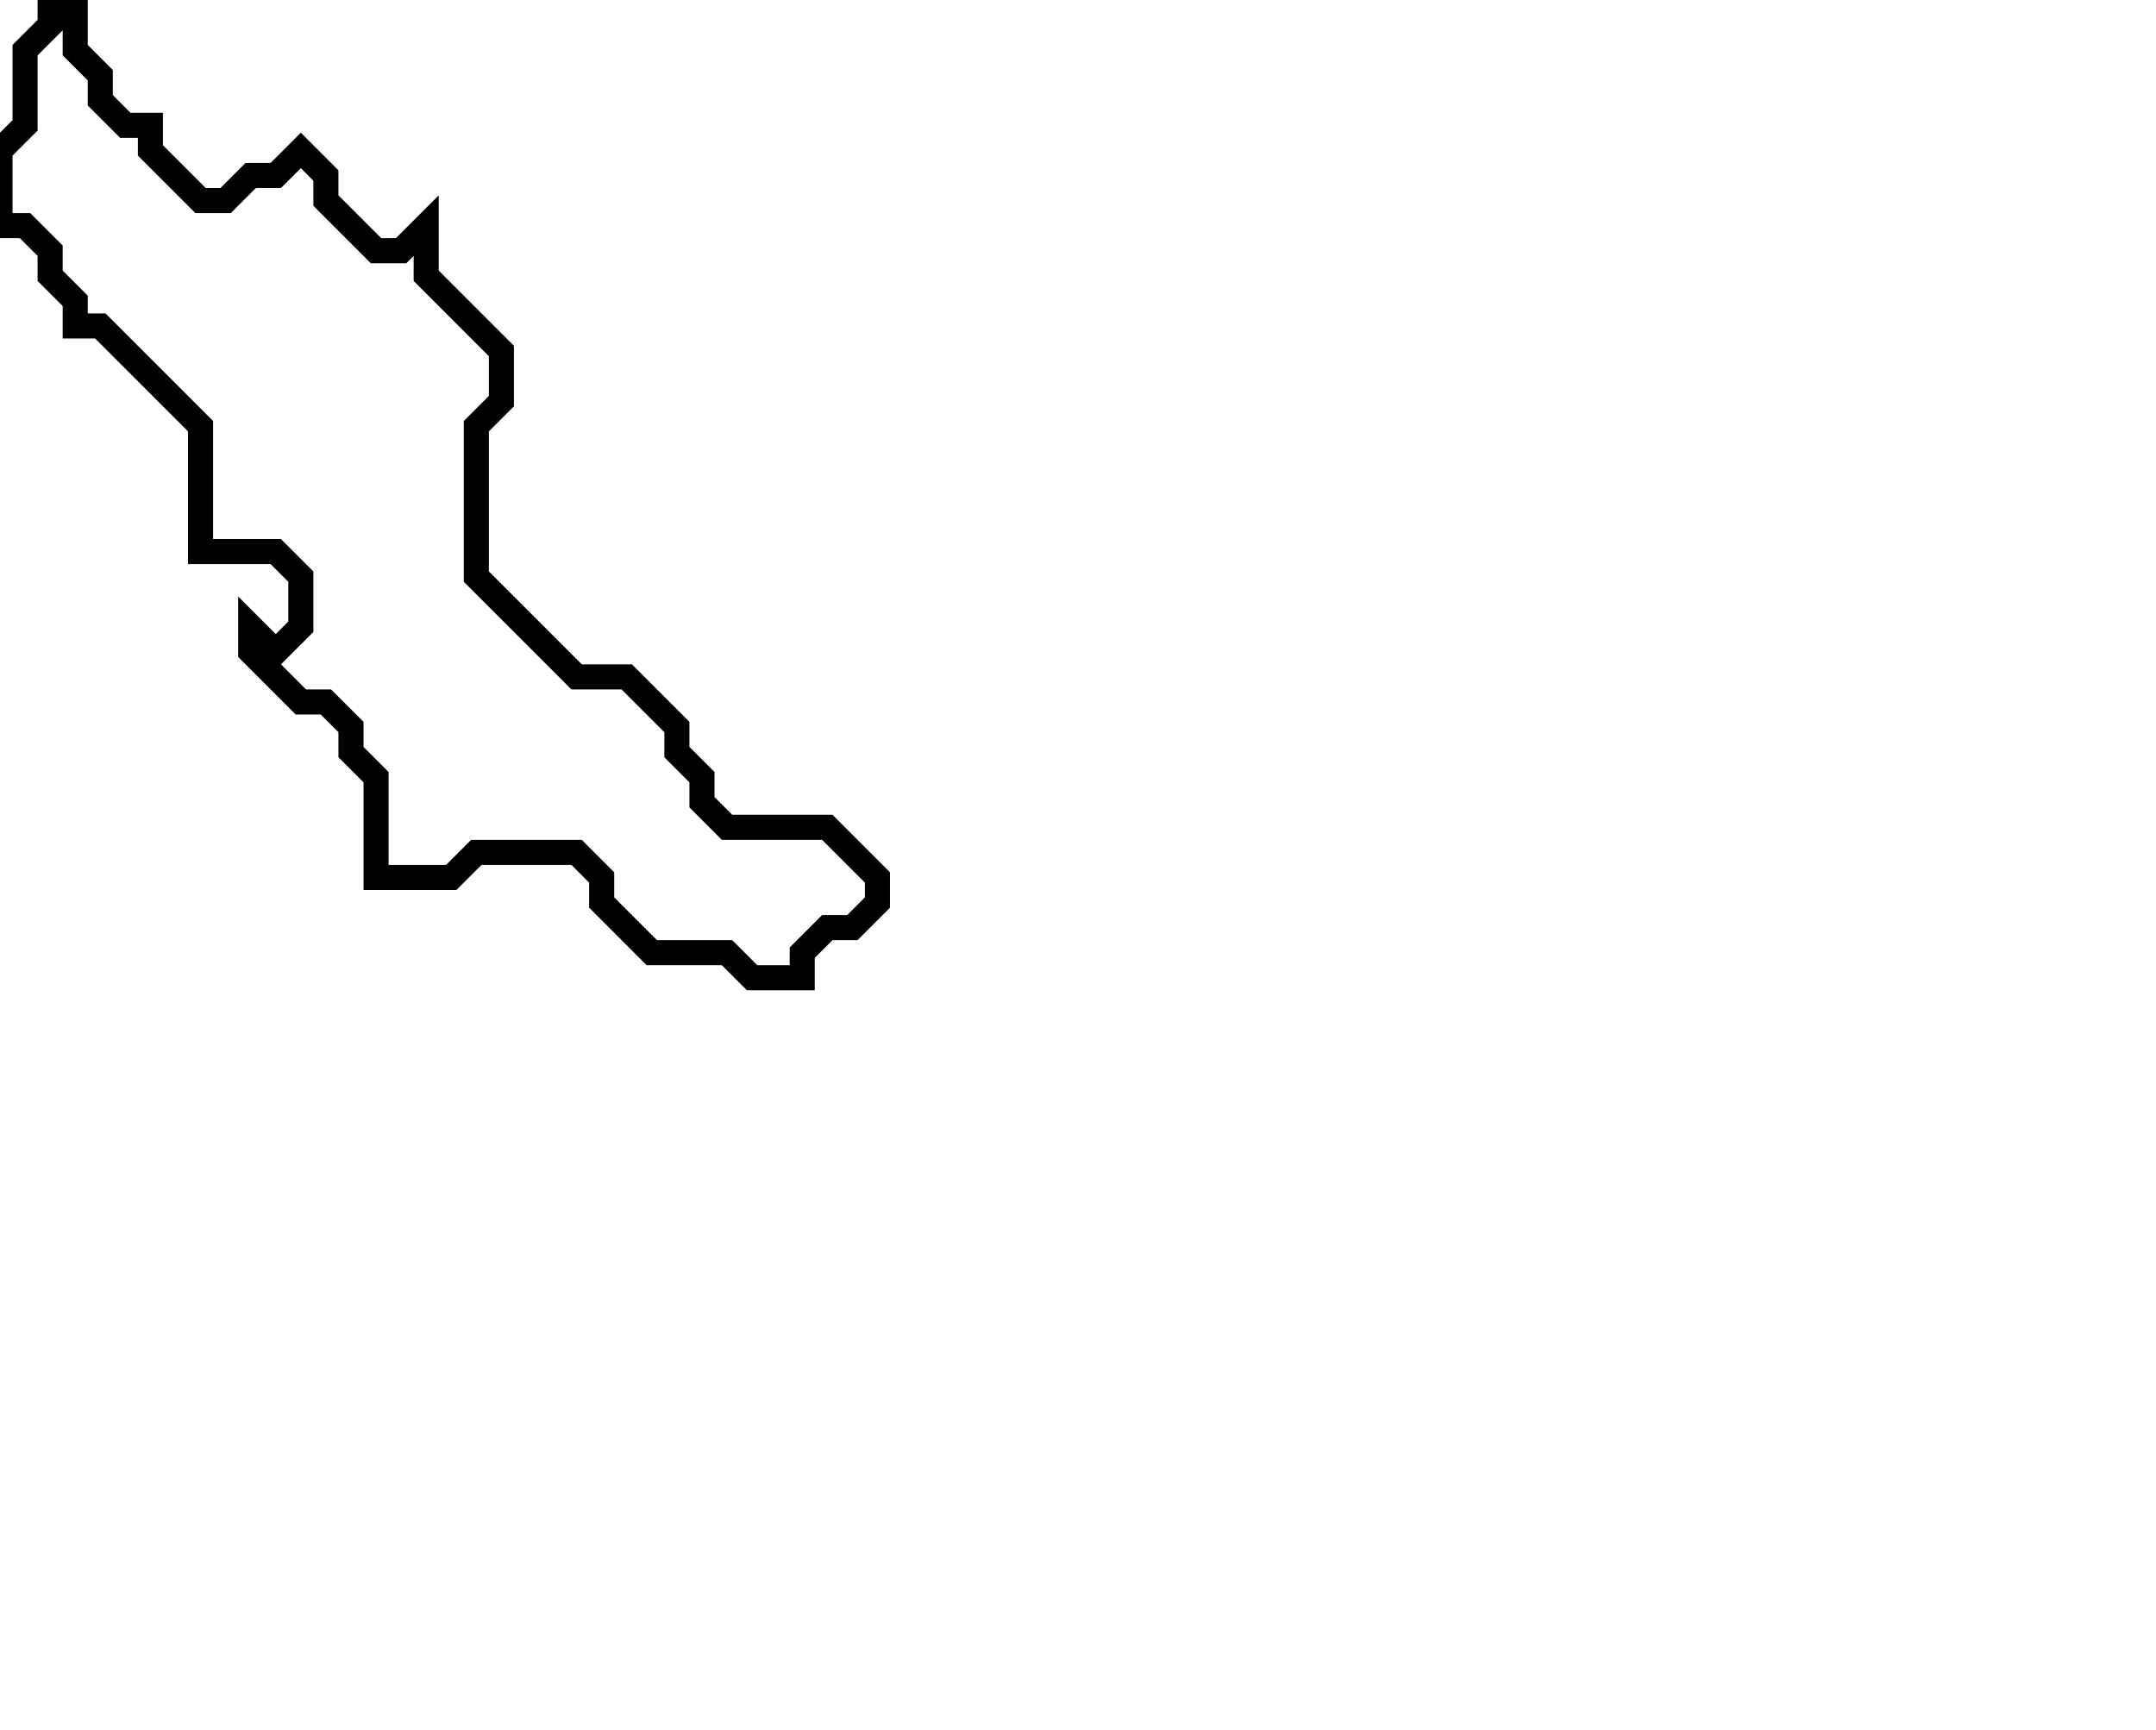 <svg xmlns="http://www.w3.org/2000/svg" width="86" height="69">
  <path d="M 2,0 L 2,1 L 1,2 L 1,5 L 0,6 L 0,9 L 1,9 L 2,10 L 2,11 L 3,12 L 3,13 L 4,13 L 8,17 L 8,22 L 11,22 L 12,23 L 12,25 L 11,26 L 10,25 L 10,26 L 12,28 L 13,28 L 14,29 L 14,30 L 15,31 L 15,35 L 18,35 L 19,34 L 23,34 L 24,35 L 24,36 L 26,38 L 29,38 L 30,39 L 32,39 L 32,38 L 33,37 L 34,37 L 35,36 L 35,35 L 33,33 L 29,33 L 28,32 L 28,31 L 27,30 L 27,29 L 25,27 L 23,27 L 19,23 L 19,17 L 20,16 L 20,14 L 17,11 L 17,9 L 16,10 L 15,10 L 13,8 L 13,7 L 12,6 L 11,7 L 10,7 L 9,8 L 8,8 L 6,6 L 6,5 L 5,5 L 4,4 L 4,3 L 3,2 L 3,0 Z" fill="none" stroke="black" stroke-width="1"/>
</svg>